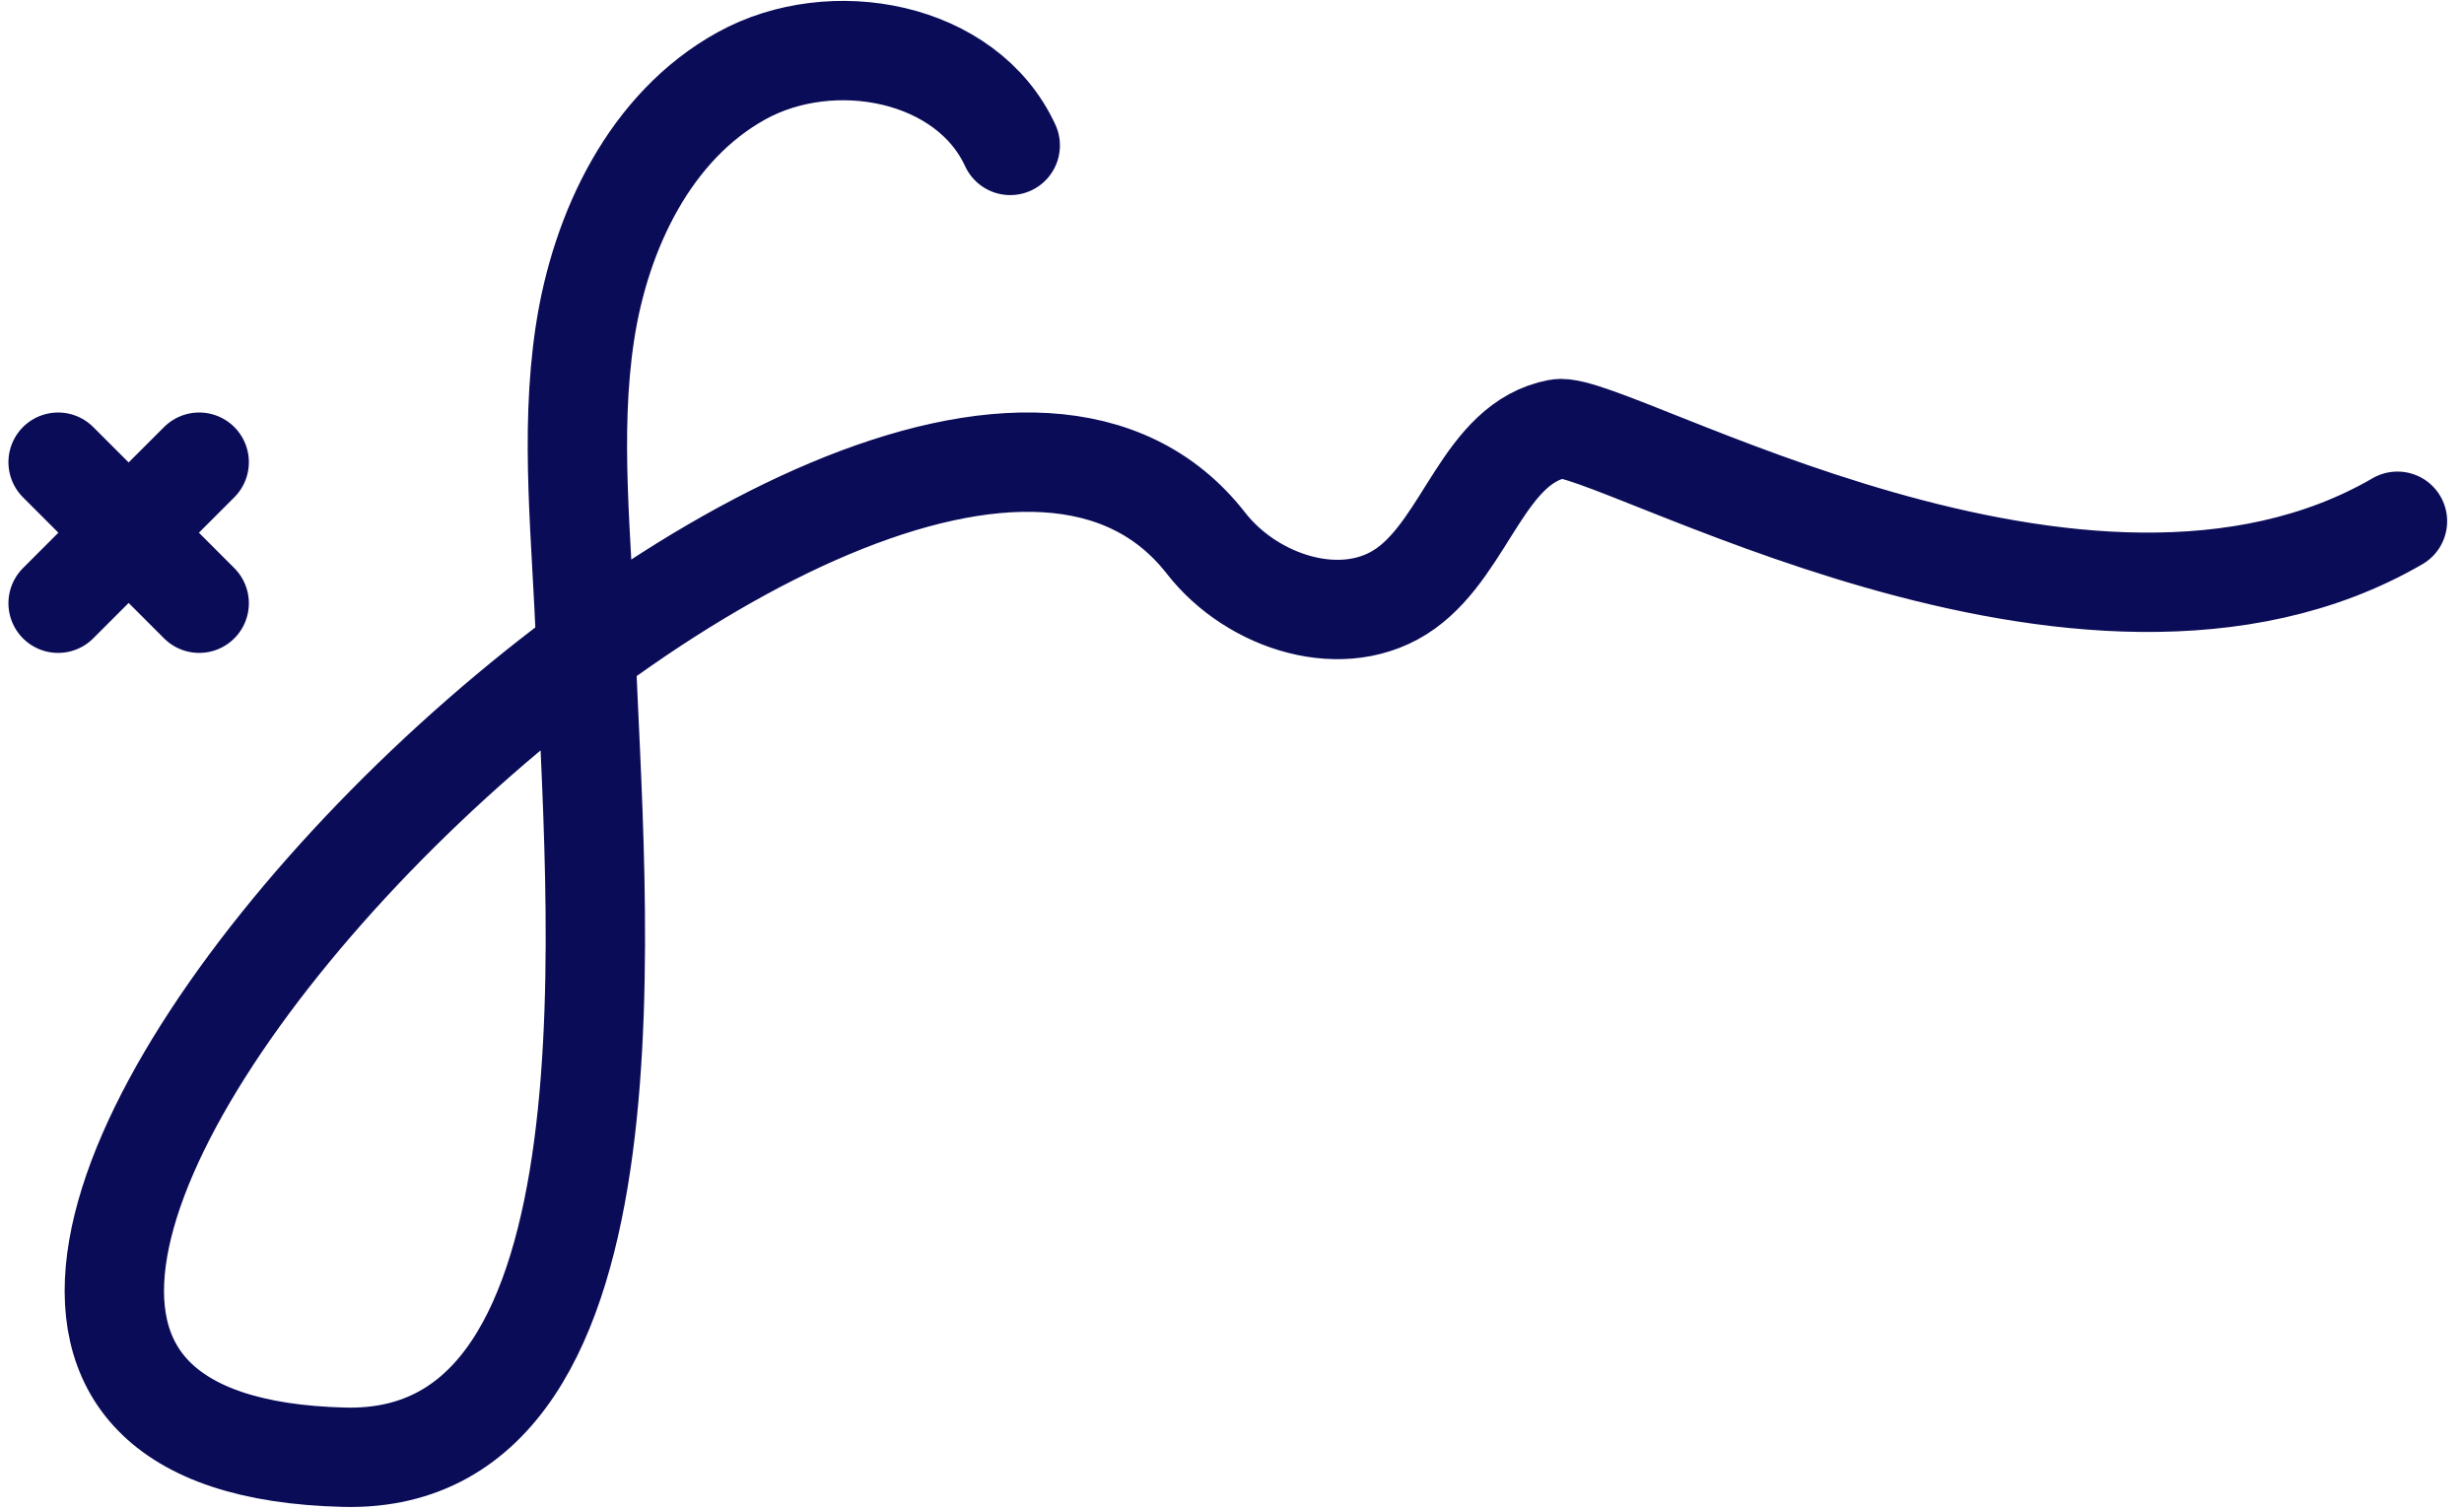 <svg width="62" height="38" viewBox="0 0 62 38" fill="none" xmlns="http://www.w3.org/2000/svg">
<path d="M1.462 11.629L5.012 15.178M1.462 15.178L5.012 11.629M25.42 3.659C24.325 1.284 20.943 0.644 18.655 1.909C16.367 3.174 15.113 5.791 14.719 8.376C14.326 10.96 14.648 13.592 14.737 16.205C14.951 22.485 16.396 36.849 8.668 36.666C-10.151 36.219 22.221 3.224 30.349 13.671C31.515 15.168 33.83 15.912 35.372 14.806C36.913 13.701 37.342 11.135 39.207 10.789C40.467 10.556 52.441 17.694 60.326 13.115" stroke="#0B0C58" stroke-width="2.5" stroke-miterlimit="10" stroke-linecap="round" stroke-linejoin="round"/>
</svg>
